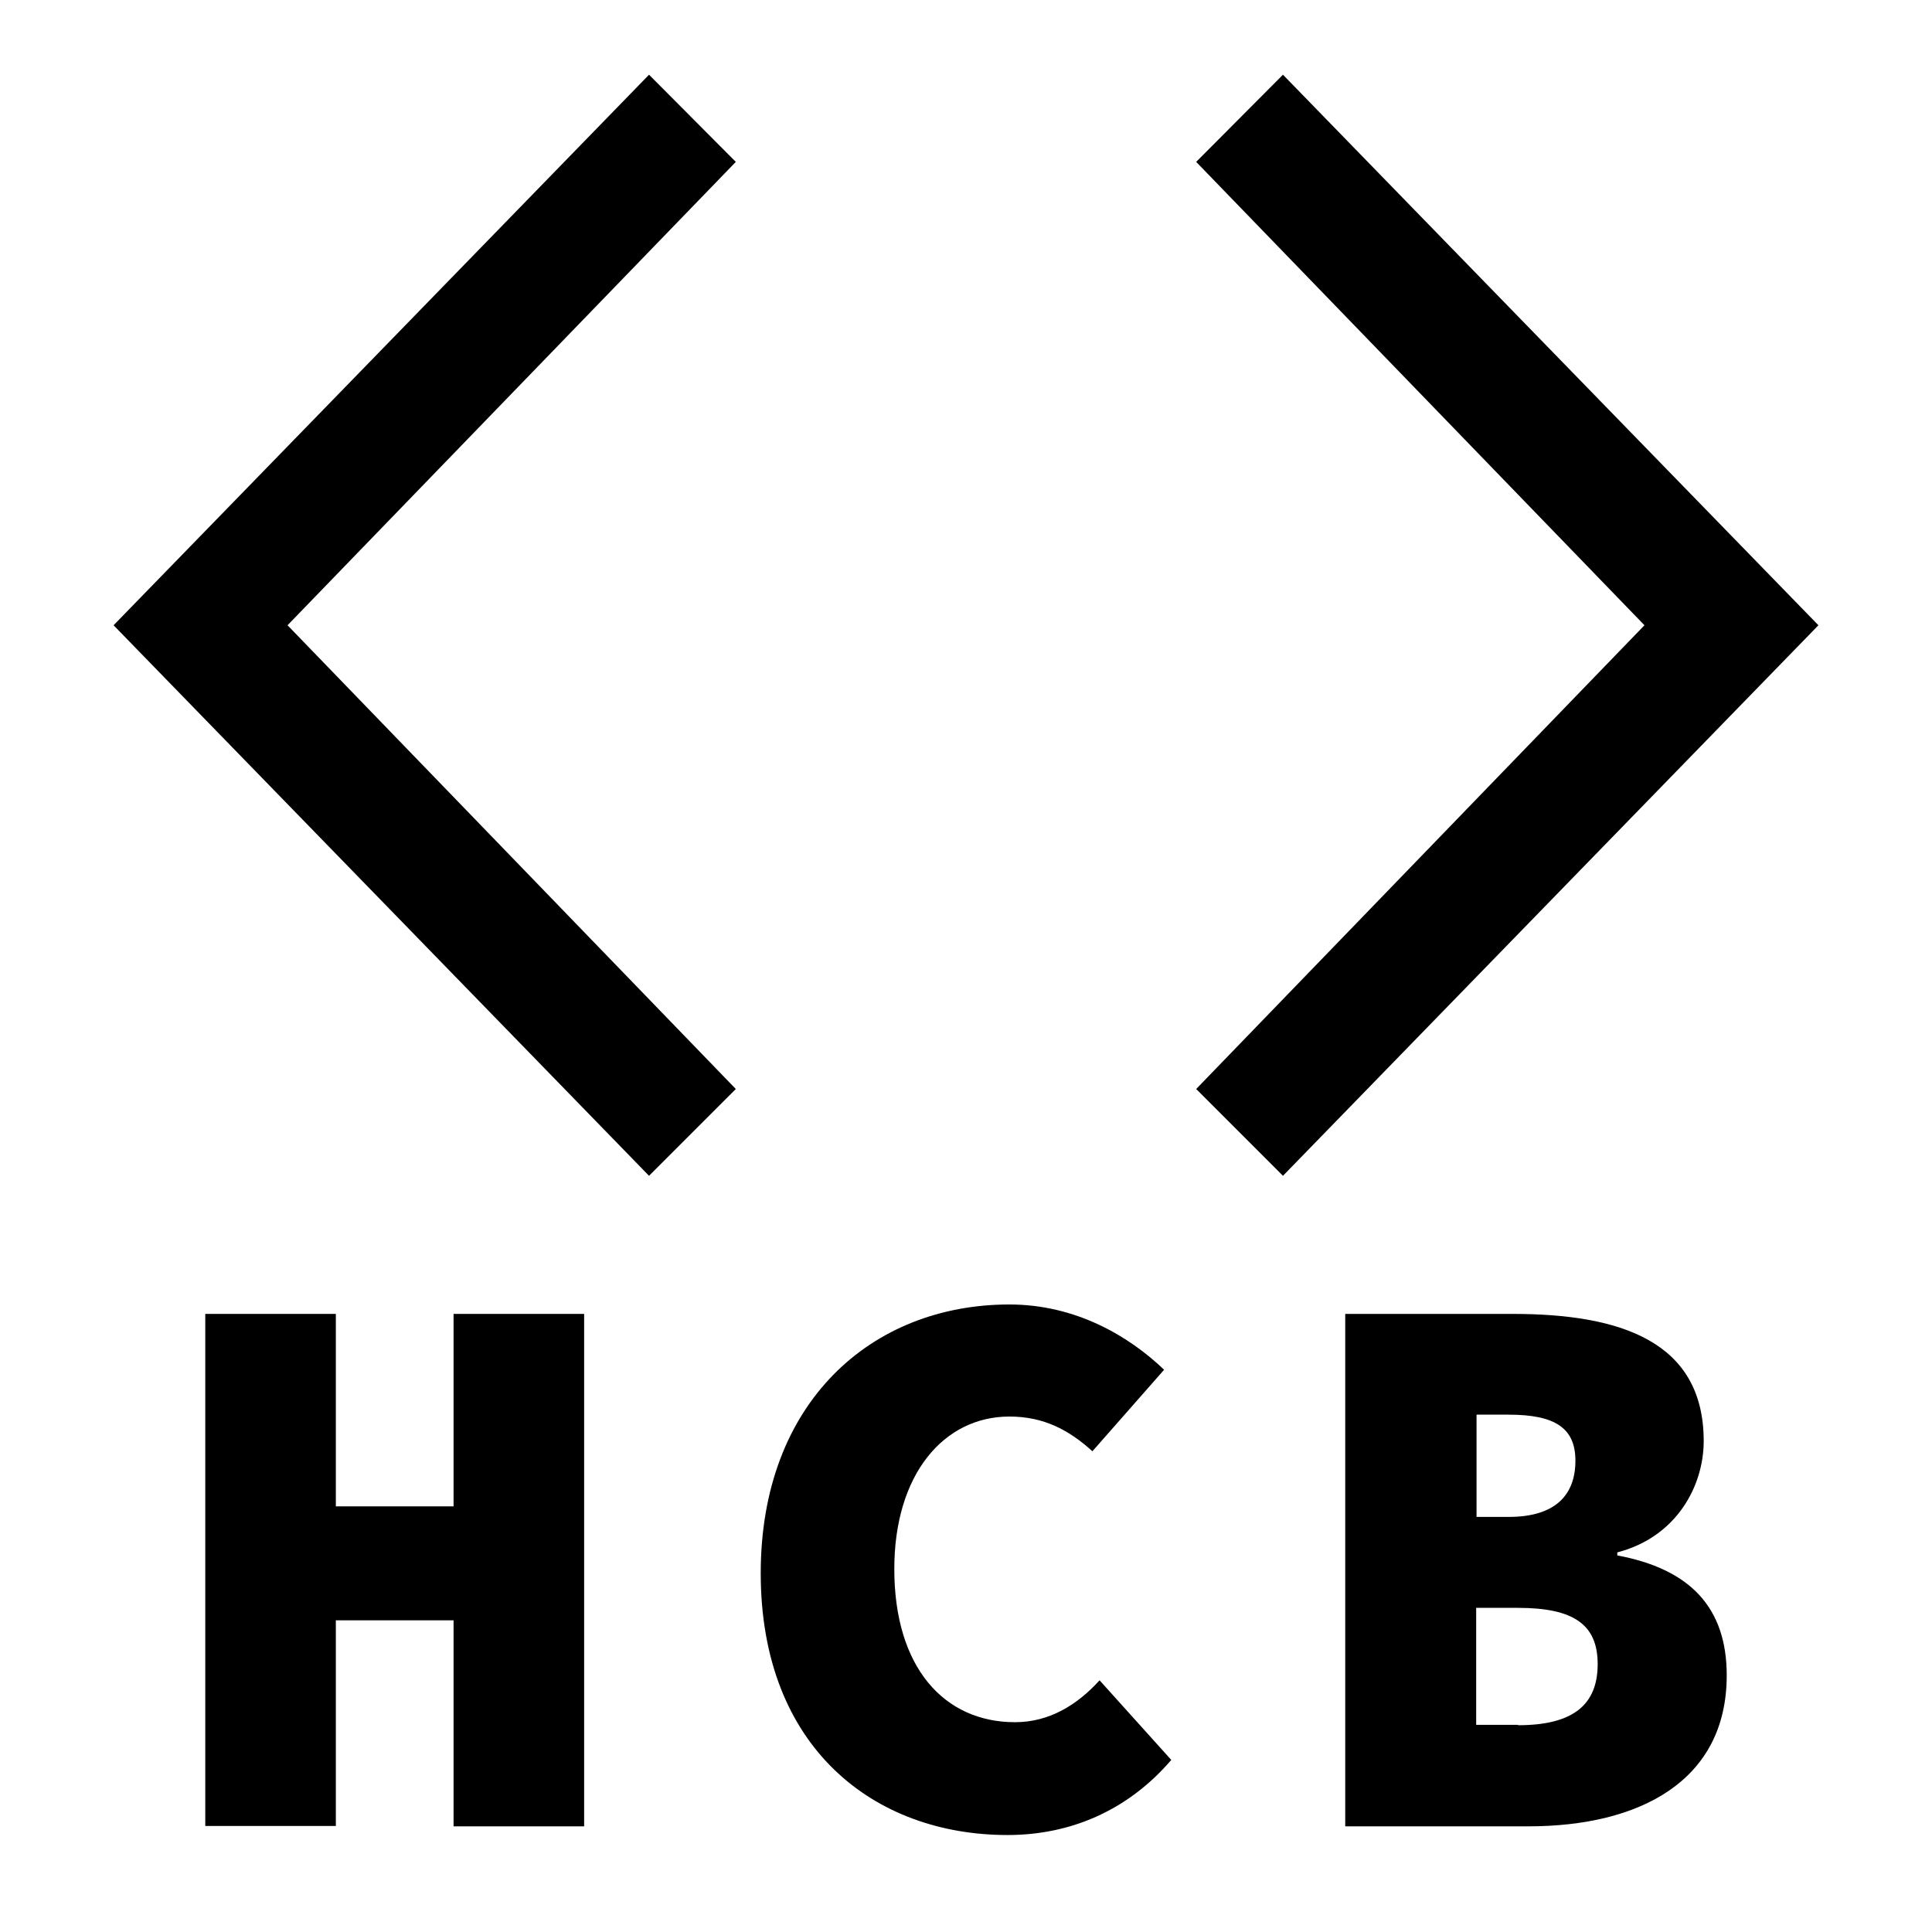 <?xml version="1.0" encoding="utf-8"?>
<!-- Generator: Adobe Illustrator 26.3.1, SVG Export Plug-In . SVG Version: 6.00 Build 0)  -->
<svg version="1.1" id="レイヤー_1" xmlns="http://www.w3.org/2000/svg" xmlns:xlink="http://www.w3.org/1999/xlink" x="0px"
	 y="0px" viewBox="0 0 512 512" style="enable-background:new 0 0 512 512;" xml:space="preserve">
<g>
	<path d="M54.4,348.2H89v51h31.2v-51h34.6V484h-34.6v-54.6H89v54.5H54.4V348.2z"/>
	<path d="M267.5,345.7c17.5,0,31.6,8.3,41,17.3l-19,21.6c-6.2-5.6-12.8-9.2-22-9.2c-17.3,0-30.5,15.2-30.5,40.4
		c0,26.1,13.2,40.6,32,40.6c9,0,16.4-4.5,22.4-11.1l19,21.1c-11.5,13.4-26.7,19.9-43.4,19.9c-35.3,0-65.4-23.1-65.4-69.4
		C201.6,371.7,230.9,345.7,267.5,345.7z"/>
	<path d="M356.5,348.2h44.4c28.2,0,50.6,7.1,50.6,33.7c0,11.8-7.1,25.4-22.9,29.5v0.8c19.2,3.6,29,13.7,29,31.8
		c0,28-23.1,40-52.6,40h-48.5V348.2z M399.8,402c12.6,0,17.7-6,17.7-14.9c0-8.6-5.3-12.2-17.7-12.2h-8.5V402H399.8z M402.3,457.2
		c14.7,0,21.1-5.5,21.1-16.2c0-10.5-6.4-14.9-21.1-14.9h-11.1v31h11.1V457.2z"/>
</g>
<polygon points="172,311.6 195,288.6 76.2,165.7 195,42.9 172,19.8 30.1,165.7 "/>
<polygon points="340,19.8 317,42.9 435.8,165.7 317,288.6 340,311.6 481.9,165.7 "/>
</svg>
